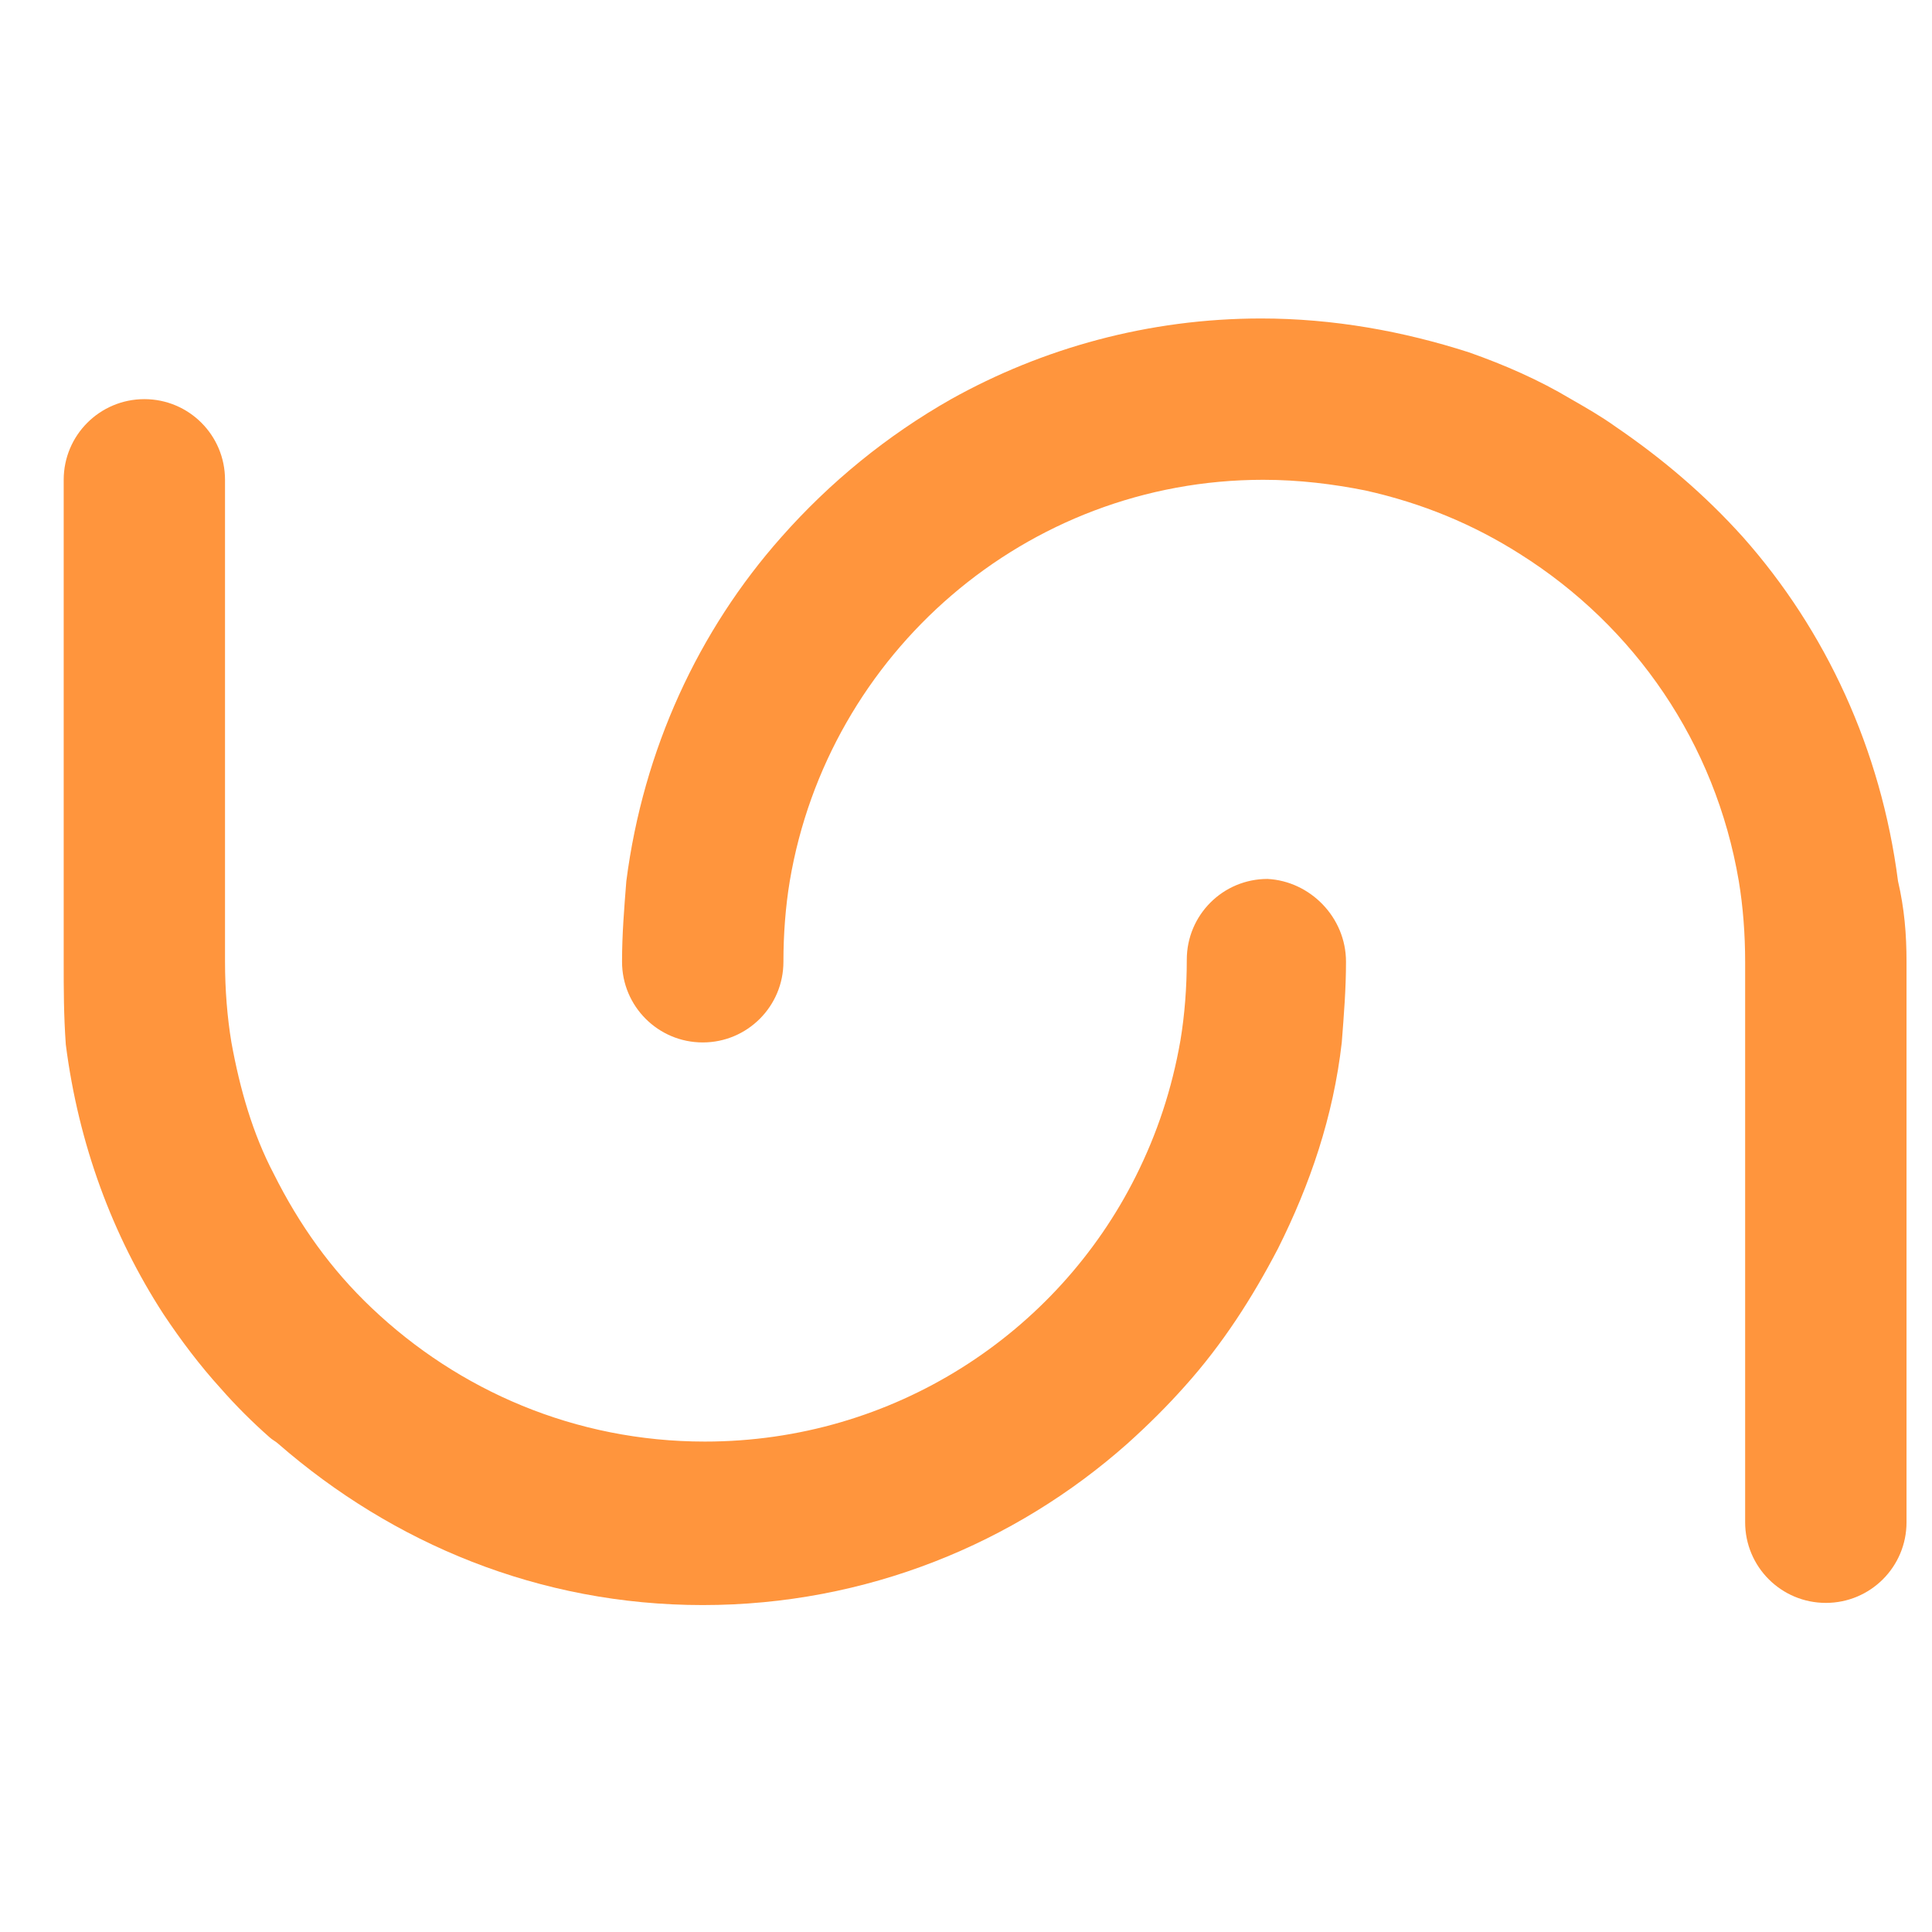 <?xml version="1.0" ?>
<svg xmlns="http://www.w3.org/2000/svg" viewBox="0 0 32 32" fill="none">
	

	<path d="M22.294 15.93C22.294 16.387 22.259 16.809 22.224 17.266C22.084 18.497 21.697 19.622 21.169 20.677C20.747 21.486 20.255 22.259 19.622 22.963C19.341 23.279 19.024 23.596 18.672 23.912C16.809 25.565 14.347 26.585 11.64 26.585C8.932 26.585 6.505 25.565 4.607 23.912C4.571 23.877 4.501 23.842 4.466 23.807C4.185 23.56 3.903 23.279 3.657 22.998C3.305 22.611 2.989 22.189 2.708 21.767C1.864 20.466 1.301 18.954 1.09 17.301C1.055 16.809 1.055 16.387 1.055 15.93V7.947C1.055 7.209 1.653 6.611 2.391 6.611C3.13 6.611 3.727 7.209 3.727 7.947V15.93C3.727 16.387 3.763 16.844 3.833 17.266C3.974 18.04 4.185 18.778 4.536 19.446C4.958 20.29 5.486 21.029 6.154 21.662C7.596 23.033 9.53 23.877 11.675 23.877C14.804 23.877 17.512 22.084 18.813 19.481C19.165 18.778 19.411 18.04 19.552 17.231C19.622 16.809 19.657 16.352 19.657 15.895C19.657 15.156 20.255 14.558 20.993 14.558C21.697 14.593 22.294 15.191 22.294 15.93Z" fill="#FF953D"/>
	

	<path d="M31.578 15.93V25.213C31.578 25.952 30.98 26.549 30.242 26.549C29.503 26.549 28.905 25.952 28.905 25.213V15.93C28.905 15.473 28.87 15.015 28.8 14.594C28.413 12.308 27.077 10.374 25.178 9.178C24.404 8.686 23.56 8.334 22.611 8.123C22.084 8.018 21.521 7.947 20.923 7.947C16.985 7.947 13.714 10.831 13.081 14.594C13.011 15.015 12.976 15.473 12.976 15.93C12.976 16.668 12.378 17.266 11.64 17.266C10.901 17.266 10.303 16.668 10.303 15.93C10.303 15.473 10.338 15.051 10.374 14.594C10.655 12.413 11.569 10.444 12.941 8.897C13.749 7.982 14.699 7.209 15.754 6.611C17.266 5.767 19.024 5.275 20.888 5.275C22.084 5.275 23.244 5.486 24.334 5.837C24.932 6.048 25.494 6.295 26.022 6.611C26.268 6.752 26.514 6.892 26.76 7.068C27.534 7.596 28.237 8.193 28.87 8.897C30.242 10.444 31.156 12.413 31.437 14.594C31.543 15.051 31.578 15.473 31.578 15.93Z" fill="#FF953D"/>
	

</svg>
